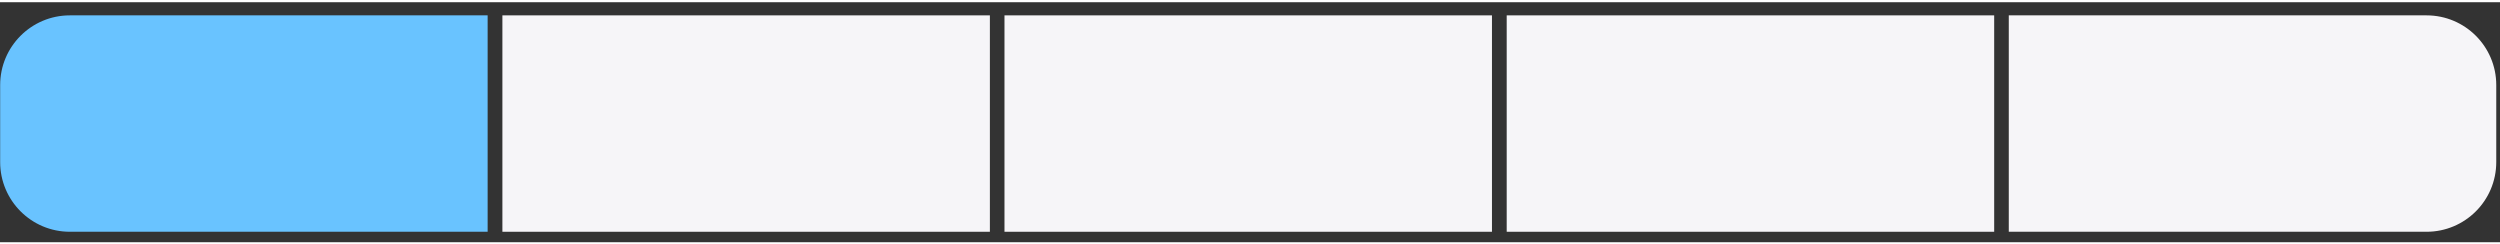 <svg width="225" height="22" viewBox="0 0 125 12" fill="none" xmlns="http://www.w3.org/2000/svg">
    <rect x="0" y="0" width="125" height="12" fill="#333333" stroke="none"/>
    <path d="M0.008 4.142C0.008 2.217 1.568 0.657 3.493 0.657H24.382V11.477H3.493C1.568 11.477 0.008 9.917 0.008 7.992V4.142Z"
          fill="#69C3FF"/>
    <path d="M25.12 0.657H49.494V11.477H25.12V0.657Z" fill="#F6F5F8"/>
    <path d="M50.224 0.657H74.598V11.477H50.224V0.657Z" fill="#F6F5F8"/>
    <path d="M75.335 0.657H99.709V11.477H75.335V0.657Z" fill="#F6F5F8"/>
    <path d="M100.439 0.657H121.328C123.253 0.657 124.813 2.217 124.813 4.142V7.992C124.813 9.917 123.253 11.477 121.328 11.477H100.439V0.657Z"
          fill="#F6F5F8"/>
</svg>
